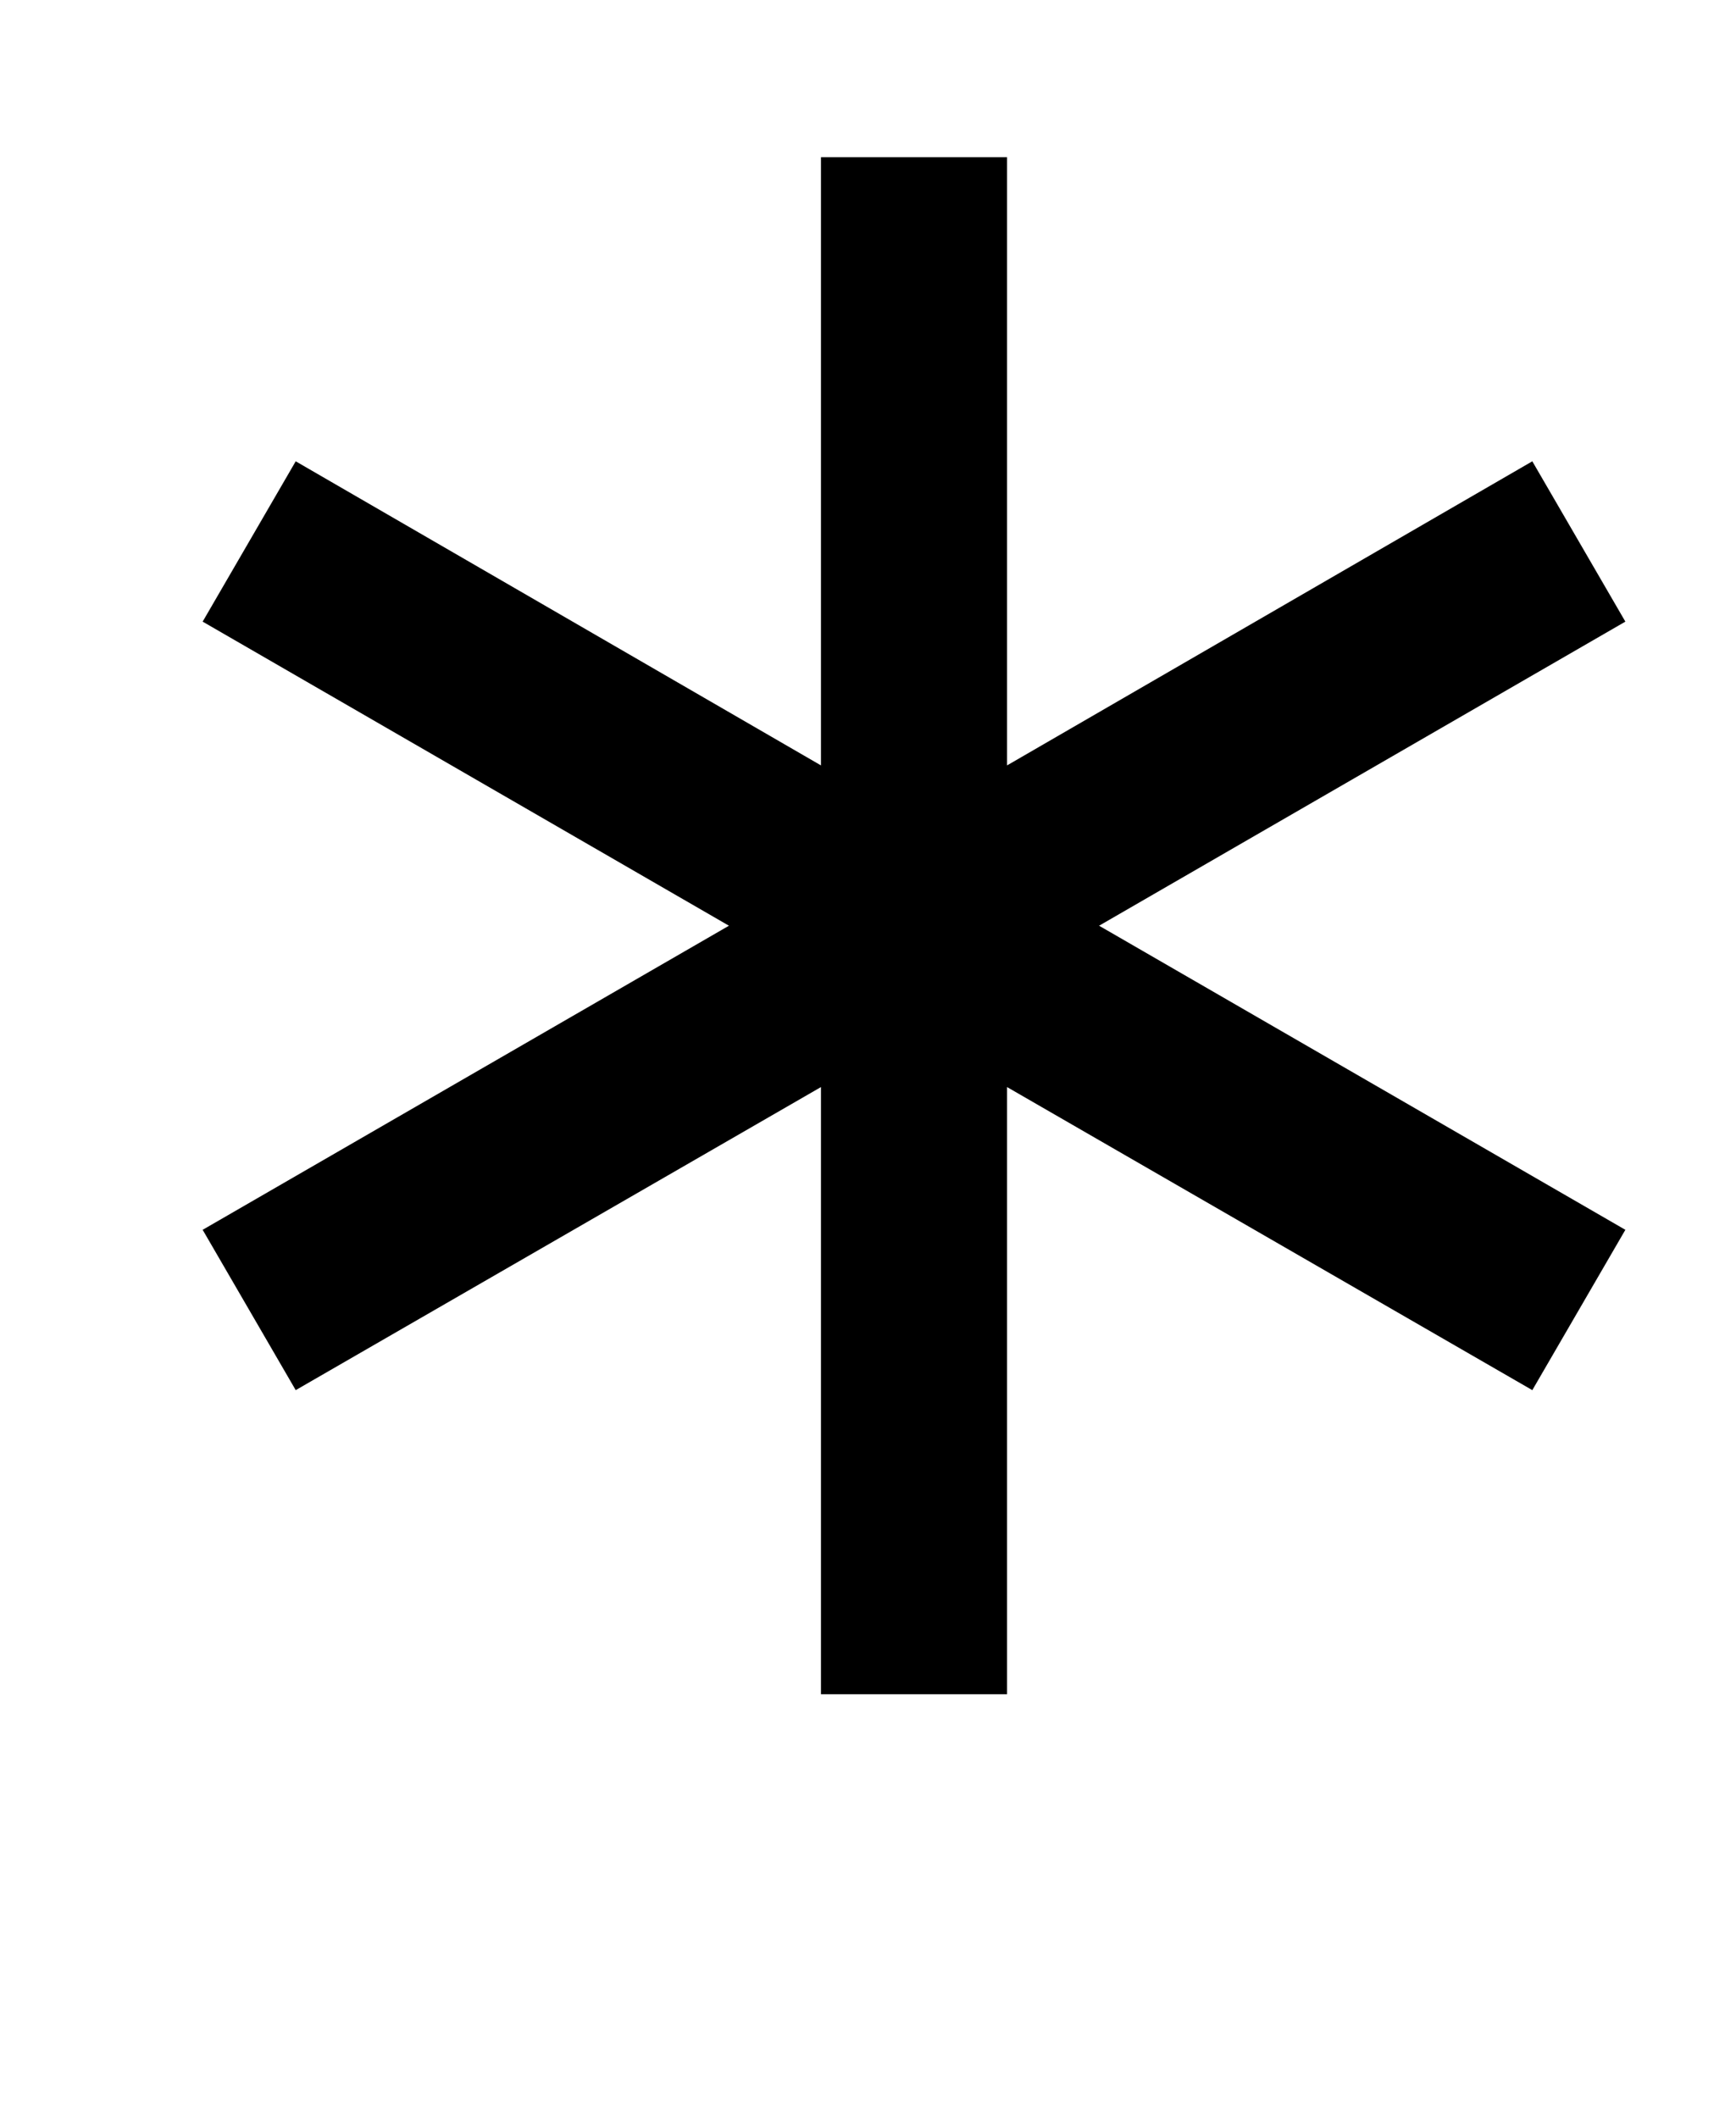 <?xml version="1.0" standalone="no"?>
<!DOCTYPE svg PUBLIC "-//W3C//DTD SVG 1.1//EN" "http://www.w3.org/Graphics/SVG/1.1/DTD/svg11.dtd" >
<svg xmlns="http://www.w3.org/2000/svg" xmlns:xlink="http://www.w3.org/1999/xlink" version="1.1" viewBox="-10 0 1679 2048">
   <path fill="currentColor"
d="M964 152v588l508 -294l90 155l-509 294l509 294l-90 155l-508 -293v587h-180v-587l-508 293l-90 -155l509 -294l-509 -294l90 -155l508 294v-588h180z" />
</svg>
